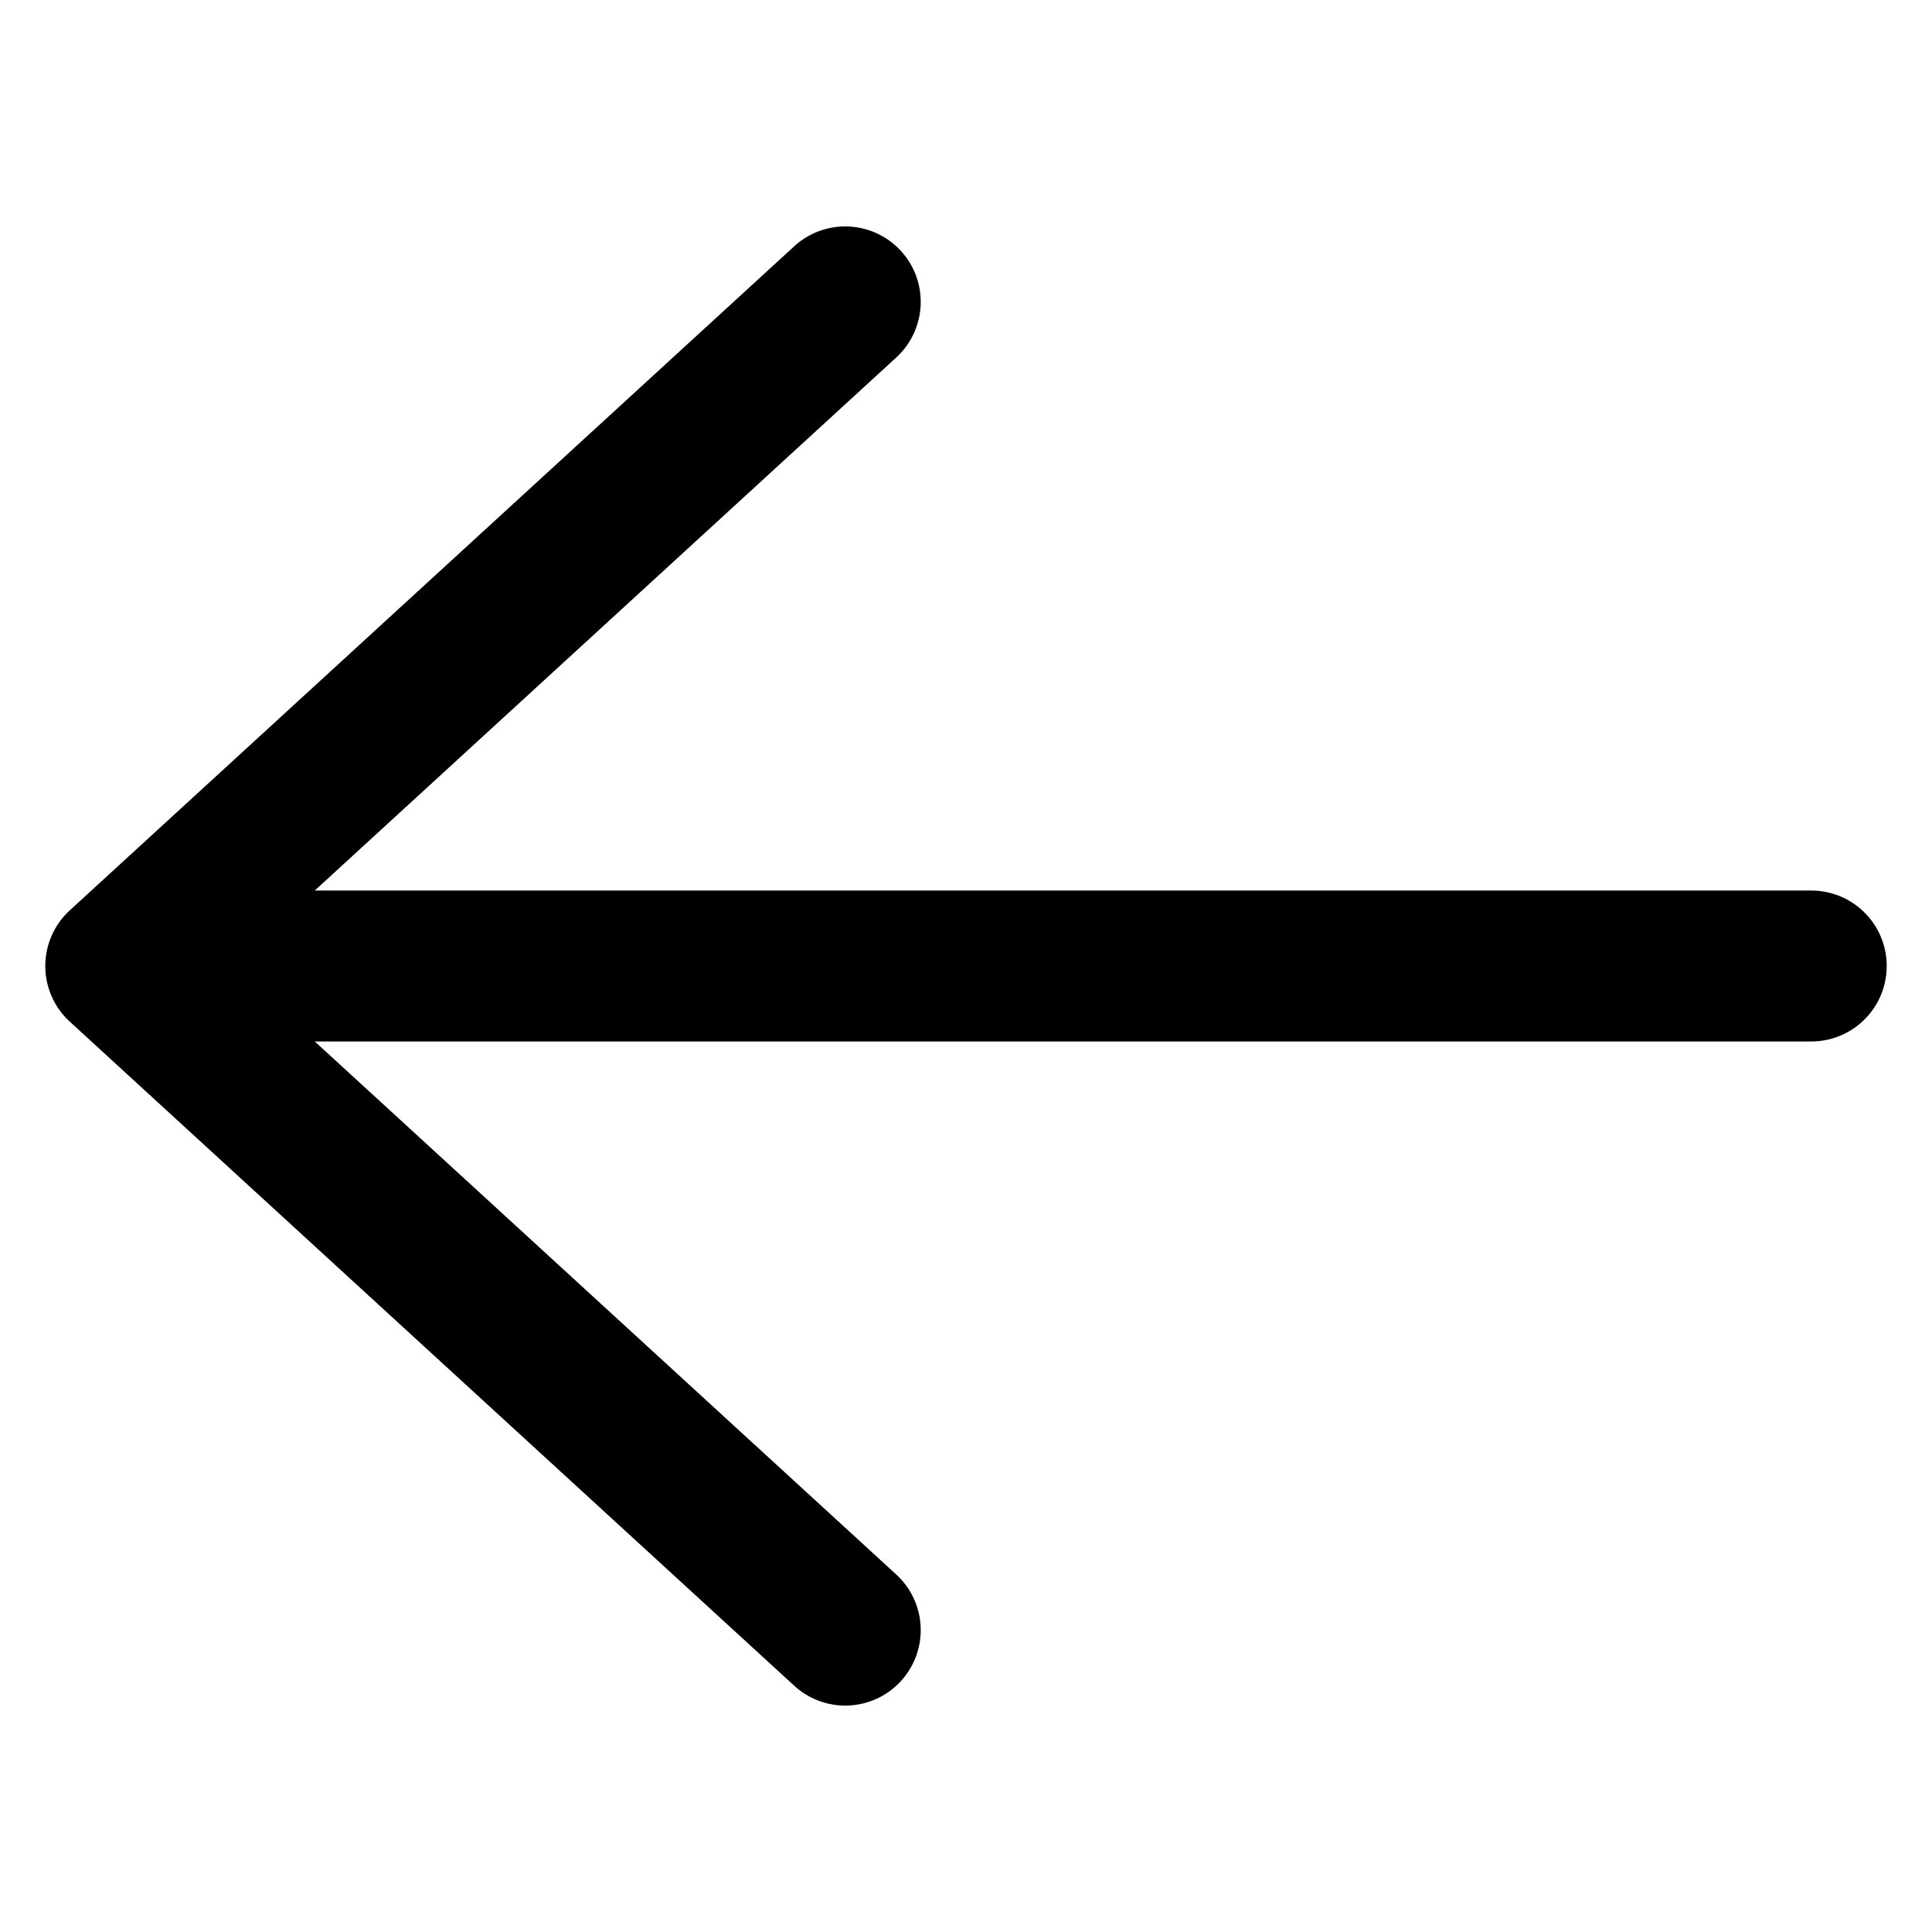 <svg xmlns:xlink="http://www.w3.org/1999/xlink" xmlns="http://www.w3.org/2000/svg" class="pt-svgsprite -arrow-left-o" width="32" height="32">
    <defs>
        <symbol viewBox="0 0 32 32" id="arrow-left-o" xmlns="http://www.w3.org/2000/svg">
            <path d="M2 16L14 5m0 22L2 16m28 0H2" fill="none" stroke="currentColor" stroke-linecap="round" stroke-linejoin="round" stroke-width="2.5"></path>
        </symbol>
    </defs>
    <use xlink:href="#arrow-left-o"></use>
</svg>